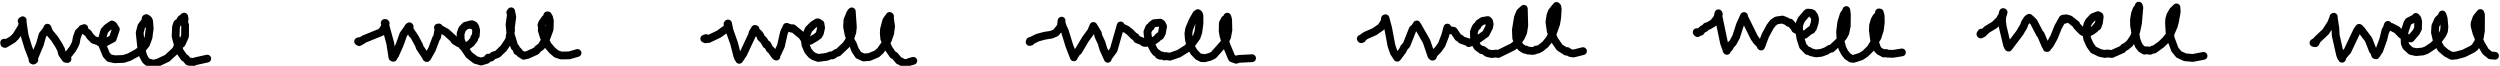 <?xml version="1.0" encoding="UTF-8" standalone="no"?>
<!DOCTYPE svg PUBLIC "-//W3C//DTD SVG 1.1//EN" "http://www.w3.org/Graphics/SVG/1.1/DTD/svg11.dtd">
<svg width="100%" height="100%" viewBox="0 0 1286 34" version="1.1" xmlns="http://www.w3.org/2000/svg" xmlns:xlink="http://www.w3.org/1999/xlink" xml:space="preserve" xmlns:serif="http://www.serif.com/" style="fill-rule:evenodd;clip-rule:evenodd;stroke-linecap:round;stroke-linejoin:round;">
    <g transform="matrix(1,0,0,1,-5.07,0)">
        <g id="well" transform="matrix(1,0,0,1,-70.049,-693.91)">
            <rect x="75.119" y="693.91" width="1285.32" height="33.863" style="fill:none;"/>
            <clipPath id="_clip1">
                <rect x="75.119" y="693.91" width="1285.32" height="33.863"/>
            </clipPath>
            <g clip-path="url(#_clip1)">
                <g transform="matrix(1,0,0,1,702.119,0.91)">
                    <path d="M-441.271,714.102L-442.246,714.661L-442.782,714.316L-442.491,714.504L-442.333,714.144L-441.755,714.433L-439.632,713.078L-430.972,709.557L-429.598,707.712L-428.923,706.157L-428.834,704.98L-429.067,704.897L-428.701,704.852L-429.124,704.819L-428.888,705.405L-428.599,705.044L-428.867,705.061L-428.742,704.835L-428.983,705.104L-428.857,705.725L-426.257,715.238L-425.139,722.5L-424.681,722.735L-424.723,722.388L-424.445,722.338L-424.771,722.316L-424.857,721.906L-424.758,722.533L-423.808,721.356L-421.316,715.798L-419.507,710.676L-416.917,707.133L-416.256,706.746L-416.407,706.514L-416.988,706.98L-416.783,707.942L-415.627,709.102L-414.994,710.493L-414.765,710.436L-413.678,712.106L-411.343,716.418L-411.203,717.201L-407.431,722.868L-407.32,722.63L-407.724,722.228L-407.764,722.641L-407.516,722.331L-407.205,722.624L-404.755,718.288L-402.739,712.883L-402.183,712.093L-401.248,707.112L-401.737,707.196L-401.386,707.421L-401.46,708.256L-401.181,707.841L-400.472,707.917L-397.305,709.676L-393.709,712.98L-393.159,713.907L-390.793,715.376L-390.433,715.091L-389.275,716.071L-389.122,716.704L-387.976,716.807L-386.652,716.654L-384.654,715.164L-383.047,713.077L-383.048,712.405L-382.268,711.345L-382.053,708.737L-382.51,706.911L-383.138,705.964L-384.156,705.458L-384.368,705.997L-384.845,705.529L-387.641,706.284L-389.308,708.019L-390.089,710.372L-390.019,713.46L-388.331,717.409L-385.717,721.261L-382.352,723.837L-379.54,724.654L-376.631,723.793L-375.885,722.647L-375.512,722.909L-374.311,722.573L-373.348,721.62L-371.054,720.832L-367.91,717.784L-365.692,714.525L-364.771,712.665L-364.818,711.549L-364.098,708.691L-364.22,707.398L-363.492,701.781L-364.069,698.808L-364.224,699.429L-364.507,699.365L-364.067,699.782L-364.376,699.944L-364.131,700.217L-364.894,705.681L-364.47,710.113L-362.362,717.059L-361.737,717.491L-360.957,719.345L-360.449,719.202L-359.527,720.494L-357.586,721.692L-355.53,721.216L-351.203,719.239L-350.409,718.241L-348.615,716.927L-345.981,712.684L-344.295,708.136L-344.135,703.813L-344.581,701.927L-345.07,701.812L-345.468,700.897L-345.036,701.157L-345.327,701.436L-345.359,701.218L-345.154,700.929L-345.103,701.134L-345.827,702.321L-346.443,702.512L-348.182,704.982L-348.48,706.009L-348.201,706.922L-348.321,708.551L-347.298,712.01L-345.252,716.202L-342.98,718.867L-340.849,720.701L-338.34,721.546L-334.128,721.476L-329.914,720.246" style="fill:none;fill-rule:nonzero;stroke:black;stroke-width:4px;"/>
                </g>
                <g transform="matrix(1,0,0,1,702.119,0.91)">
                    <path d="M392.243,709.763L391.715,710.517L391.851,710.734L392.947,710.234L395.035,708.215L399.04,705.793L401.802,703.031L402.273,701.932L403.151,701.053L403.662,699.311L403.522,699.643L403.408,699.262L403.354,699.604L403.405,699.213L403.15,699.925L402.802,703.621L403.229,706.873L405.443,716.175L406.048,717.409L406.134,716.916L406.208,717.497L411.939,709.94L413.933,706.584L414.634,704.739L415.946,702.724L416.83,702.135L416.766,702.607L417.39,702.593L419.136,704.289L422.392,710.557L422.732,710.672L425.286,716.7L425.759,717.127L425.816,717.678L426.106,717.673L426.135,717.023L425.908,717.505L426.305,717.343L427.583,715.782L429.587,712.156L431.721,706.841L434.033,702.708L434.795,702.522L435.142,703.186L435.756,702.412L437.644,702.917L440.99,705.54L441.299,706.363L444.101,709.22L446.284,710.341L449.008,708.985L450.625,707.794L451.674,706.464L451.987,706.638L452.703,704.647L453.077,701.764L453.006,701.246L452.758,701.05L452.682,701.376L452.207,700.785L449.601,701.811L447.569,703.997L446.723,705.627L446.091,708.861L446.661,712.984L448.094,716.155L449.853,718.615L453.258,720.251L455.852,720.781L456.698,720.492L459.337,720.769L464.78,718.362L465.625,717.331L466.402,717.114L468.512,715.347L470.46,712.518L471.912,709.08L472.777,704.994L473.486,696.821L473.178,695.91L473.272,696.343L472.07,697.791L471.245,699.963L470.708,703.238L470.743,706.004L472.016,713.575L473.179,716.425L474.451,718.067L476.16,719.057L477.284,718.853L479.034,719.126L480.422,718.47L481.029,718.508L484.8,715.79L487.144,713.524L489.422,710.482L491.236,706.281L491.879,703.802L492.702,699.065L492.578,696.803L492.336,697.512L492.579,697.556L492.39,697.04L490.726,698.592L489.393,700.962L488.851,702.923L488.726,704.893L489.021,709.463L489.72,712.997L491.773,718.504L493.814,720.999L497.023,722.461L500.999,722.801L506.511,721.743" style="fill:none;fill-rule:nonzero;stroke:black;stroke-width:4px;"/>
                </g>
                <g transform="matrix(1,0,0,1,702.119,0.91)">
                    <path d="M563.04,715.053L563.79,714.575L564.209,714.858L563.995,714.733L564.076,714.945L563.548,715.183L563.828,714.778L564.077,715.197L564.879,713.536L569.348,709.319L572.064,705.078L573.493,701.599L573.202,702.263L573.312,701.736L573.474,702.127L574.321,707.648L574.49,711.145L576.677,720.922L577.106,722.221L577.667,722.924L577.691,722.614L577.746,723.208L577.952,722.182L580.583,719.103L585.448,708.85L586.518,707.31L586.819,707.466L586.742,708.257L586.408,708.151L586.695,707.795L586.892,708.21L587.543,708.214L591.399,713.353L593.6,718.977L594.28,719.675L594.773,721.29L595.209,721.453L595.299,721.135L595.072,721.14L595.391,721.154L596.9,718.91L598.957,713.267L600.112,708.562L600.305,708.74L601.344,705.794L601.8,706.895L602.928,706.768L605.956,708.306L608.137,710.613L610.467,712.373L613.104,712.788L615.86,709.574L616.814,707.761L616.918,704.154L616.552,702.679L615.715,701.697L615.329,702.306L611.979,704.005L611.353,704.945L609.794,709.629L609.998,715.266L610.741,717.015L613.161,719.208L615.808,719.805L619.246,719.494L621.126,718.818L624.625,716.515L626.802,714.307L629.416,710.668L630.227,708.885L630.403,706.717L630.023,702.493L629.334,700.438L629.01,701.455L627.169,703.205L625.741,706.386L625.539,709.728L626.652,714.468L628.728,718.013L631.48,720.339L634.222,721.752L636.48,721.531L640.319,720.501L644.94,718.201L646.13,717.223L647.738,714.642L648.661,712.068L649.19,708.799L649.222,700.596L648.906,699.703L646.916,702.17L645.926,704.952L645.897,706.268L646.988,710.279L649.152,715.375L651.565,719.479L654.049,721.481L656.443,721.69" style="fill:none;fill-rule:nonzero;stroke:black;stroke-width:4px;"/>
                </g>
                <g transform="matrix(1,0,0,1,702.119,0.91)">
                    <path d="M72.978,712.91L73.189,713.169L73.688,713.025L73.698,712.574L75.477,711.292L80.06,709.272L83.448,706.919L85.315,703.949L85.443,702.481L85.575,703.058L85.704,702.377L87.063,707.473L88.764,716.476L89.969,720.013L91.746,722.697L91.63,722.509L91.966,722.423L94.575,718.901L95.163,717.586L96.554,716.021L99.681,708.104L100.862,707.043L101.782,705.568L101.717,706.041L102.205,706.237L106.811,714.315L109.328,721.685L109.769,722.122L110.012,721.644L110.024,722.13L110.722,720.618L112.761,718.521L114.58,716.005L116.384,711.343L117.518,707.184L117.973,708.331L120.798,708.865L123.126,712.287L124.305,712.851L124.673,713.504L128.131,714.686L128.534,715.196L132.535,713.767L137.276,710.36L138.973,707.044L139.29,705.438L138.984,703.947L138.339,703.321L135.6,703.775L133.687,705.076L132.823,706.573L132.658,706.396L132.17,706.962L131.156,709.304L131.294,714.029L132.955,717.128L135.242,718.836L135.832,718.671L138.044,720.289L140.35,720.807L142.672,720.539L143.659,720.781L151.265,717.052L152.967,715.603L155.311,712.288L156.519,709.726L157.085,706.1L156.862,697.539L154.937,699.262L153.792,702.054L152.776,708.303L152.936,712.597L154.393,716.137L155.472,717.41L157.299,718.567L157.864,718.442L158.8,718.986L161.532,719.214L162.813,718.866L163.158,718.471L163.955,718.562L165.547,717.752L167.954,715.808L170.068,713.145L171.918,709.684L173.466,705.342L173.975,702.422L174.302,697.885L174.088,696.445L173.993,696.683L173.669,696.048L173.786,696.52L172.966,696.875L171.206,699.136L170.543,700.945L170.024,704.397L170.72,709.092L172.512,713.397L175.26,717.39L178.649,719.561L179.195,719.256L180.628,720.235L182.383,720.538L187.296,719.292" style="fill:none;fill-rule:nonzero;stroke:black;stroke-width:4px;"/>
                </g>
                <g transform="matrix(1,0,0,1,702.119,0.91)">
                    <path d="M246.485,709.875L245.766,709.567L246.178,710.032L246.594,709.539L246.679,709.745L246.917,709.436L247.729,709.387L248.728,708.117L250.117,707.411L250.636,706.67L251.955,706.251L254.398,704.77L256.463,702.095L256.98,699.834L257.17,700.28L257.056,700.09L256.835,700.735L259.865,715.19L261.301,719.169L261.141,718.916L261.335,718.977L261.5,718.142L261.845,718.224L262.639,717.423L263.254,716.194L264.432,714.958L266.06,711.947L268.047,705.787L270.131,701.238L269.983,702.309L270.151,701.511L270.275,702.576L270.674,702.802L275.367,712.284L276.471,713.89L277.669,715.204L278.016,715.242L278.809,716.873L278.88,716.257L278.936,716.925L281.108,711.195L283.533,706.72L285.076,704.692L286.838,703.504L289.926,703.068L292.078,703.969L293.285,704.846L293.835,704.628L296.158,707.286L296.442,708.018L297.598,708.594L299.631,710.505L300.369,710.546L300.836,711.044L301.519,710.753L304.448,708.349L304.787,708.482L305.623,707.346L306.492,704.635L306.69,702.786L306.301,701.314L305.787,700.554L305.618,700.81L305.336,699.916L304.592,699.62L302.87,699.481L302.267,699.996L299.715,702.973L298.987,704.503L298.511,705.903L298.399,708.148L299.18,712.874L300.432,716.741L302.884,719.273L303.43,719.128L304.526,719.846L307.047,720.461L309.745,720.197L312.305,719.285L314.168,718.131L315.1,718.047L319.005,714.404L321.237,711.775L322.227,709.963L322.98,706.351L323.042,700.282L322.734,698.176L322.668,698.802L321.406,700.448L320.13,704.558L319.552,709.292L319.804,714.267L320.703,717.793L321.858,720.005L323.251,721.823L325.185,723.118L326.43,723.276L330.256,722.063L332.459,720.63L335.103,718.08L338.8,712.155L340.04,708.256L340.483,704.341L340.402,701.072L339.956,699.443L339.59,699.618L339.542,699.377L339.81,700.21L338.192,701.769L337.288,703.359L336.501,706.076L336.402,708.664L336.992,713.289L338.662,718.055L339.636,719.209L342.049,720.523L343.103,720.23L343.659,720.595L346.721,720.696L351.361,719.962" style="fill:none;fill-rule:nonzero;stroke:black;stroke-width:4px;"/>
                </g>
                <g transform="matrix(1,0,0,1,702.119,0.91)">
                    <path d="M-97.357,714.607L-97.155,714.085L-96.726,714.41L-96.07,713.753L-93.342,712.396L-89.735,711.405L-86.125,710.83L-83.911,709.888L-81.337,706.711L-80.92,703.623L-81.057,704.37L-80.2,707.001L-79.302,708.851L-76.933,716.487L-74.611,722.491L-74.689,721.876L-74.556,722.053L-72.94,719.718L-72.357,719.375L-68.694,713.237L-65.709,709.109L-64.56,706.358L-62.266,710.115L-61.983,711.555L-60.361,715.035L-59.4,718.27L-57.155,723.234L-57.315,722.137L-57.018,722.604L-54.137,718.68L-50.535,706.095L-50.284,706.837L-47.415,708.19L-45.714,709.52L-43.77,711.493L-42.796,712.077L-42.097,713.221L-39.51,714.232L-38.573,714.967L-37.747,715.099L-34.244,714.542L-31.61,712.657L-31.199,711.916L-30.528,711.46L-30.193,711.586L-29.318,709.998L-28.715,706.601L-29.352,705.248L-30.167,704.657L-33.321,704.926L-34.636,705.919L-35.118,706.956L-35.262,706.764L-35.828,707.113L-36.771,709.411L-36.537,711.776L-35.815,714.03L-33.514,718.552L-32.562,719.857L-31.35,720.615L-30.96,721.34L-30.04,721.714L-29.526,721.465L-28.036,722.065L-27.351,721.826L-25.207,722.171L-20.642,720.592L-16.431,717.954L-13.922,715.482L-11.454,712.104L-10.594,709.609L-9.996,705.119L-9.995,701.051L-10.303,700.174L-10.817,699.758L-11.575,700.267L-13.551,703.731L-15.287,707.812L-15.689,710.254L-15.432,713.364L-14.524,716.757L-12.895,719.699L-10.704,721.986L-8.755,722.946L-8.286,722.681L-7.444,722.984L-4.591,722.233L-2.815,721.398L2.534,715.358L4.203,712.095L4.891,708.487L4.749,703.064L4.315,701.565L4.446,701.857L4.334,701.65L4.134,702.288L3.088,702.954L2.023,704.954L1.939,709.008L2.397,711.571L3.879,716.204L6.552,722.637L6.792,723.011L8.899,723.741L10.213,723.29L17.078,722.94" style="fill:none;fill-rule:nonzero;stroke:black;stroke-width:4px;"/>
                </g>
                <g transform="matrix(1,0,0,1,702.119,0.91)">
                    <path d="M-264.728,712.91L-263.781,712.585L-264.058,713.215L-263.631,712.88L-262.55,713.077L-257.229,710.54L-253.388,707.782L-252.633,706.773L-252.768,705.336L-252.57,705.091L-252.724,705.432L-252.497,705.551L-252.485,705.08L-251.83,708.417L-249.381,715.325L-247.773,721.616L-247.261,722.991L-246.797,723.441L-246.753,723.133L-246.607,723.578L-246.412,723.179L-246.731,723.776L-244.629,720.627L-240.003,710.751L-239.941,710.022L-238.669,707.872L-238.355,707.972L-238.668,708.597L-238.396,708.361L-237.377,709.87L-236.802,710.103L-235.779,711.502L-235.632,712.274L-234.14,713.699L-232.849,715.964L-232.548,715.687L-232.299,715.896L-231.058,718.201L-230.36,718.752L-228.17,721.832L-227.628,722.107L-227.696,721.101L-227.087,720.521L-225.285,716.64L-223.737,709.776L-222.373,706.804L-221.903,706.952L-221.976,707.461L-220.871,707.286L-219.679,707.776L-219.138,707.515L-214.257,711.507L-213.764,712.478L-210.33,714.016L-207.284,712.243L-205.838,711.116L-205.259,710.068L-204.621,707.301L-204.937,705.277L-206.092,704.532L-206.393,705.009L-206.607,704.488L-208.811,705.88L-211.092,708.201L-212.856,712.652L-212.979,713.915L-212.642,716.105L-211.344,719.174L-209.616,721.179L-208.293,722.046L-206.076,722.798L-201.675,722.22L-199.607,721.423L-198.715,721.484L-196.576,720.109L-195.898,720.048L-191.735,716.088L-189.78,713.045L-188.564,709.593L-188.281,706.926L-188.838,698.851L-188.979,699.477L-189.098,699.081L-189.639,699.879L-191.066,703.327L-191.27,706.737L-190.551,710.523L-189.577,713.408L-188.128,716.036L-187.195,718.618L-185.396,721.343L-182.746,722.554L-179.8,722.33L-175.91,720.69L-174.121,719.06L-170.308,713.612L-169.082,710.109L-168.626,706.573L-169.384,701.188L-169.141,701.43L-169.473,702.175L-169.549,701.863L-170.054,702.084L-171.116,703.646L-172.298,708.164L-172.382,710.078L-172.141,712.905L-169.866,717.995L-167.604,721.274L-166.756,721.609L-164.593,724.191L-163.274,724.706L-162.674,725.297L-160.223,725.418L-159.358,724.88L-157.181,724.288" style="fill:none;fill-rule:nonzero;stroke:black;stroke-width:4px;"/>
                </g>
                <g transform="matrix(1,0,0,1,702.119,0.91)">
                    <path d="M-624.881,714.964L-624.662,714.964L-624.773,715.501L-624.382,715.591L-620.489,713.293L-618.759,711.566L-615.75,706.703L-615.445,705.174L-615.593,703.709L-615.32,703.409L-615.864,703.775L-615.451,703.712L-614.342,711.234L-612.51,717.228L-609.854,724.18L-610.251,723.974L-609.344,723.859L-609.555,723.606L-609.327,722.538L-606.452,715.694L-605.137,710.981L-603.097,708.424L-602.602,707.249L-601.652,709.613L-598.972,712.817L-596.751,716.272L-595.541,718.592L-595.148,720.416L-594.389,721.611L-593.319,723.077L-592.289,723.342L-593.207,723.202L-592.856,723.274L-591.986,721.184L-589.647,718.23L-588.666,716.451L-587.987,714.98L-587.502,712.272L-586.546,709.664L-585.078,708.268L-583.65,707.453L-584.826,707.858L-581.725,709.996L-580.7,711.604L-578.806,713.518L-576.637,714.213L-574.036,715.845L-572.589,714.72L-569.016,712.863L-567.395,708.059L-568.774,705.943L-569.451,705.596L-571.995,707.414L-573.331,708.873L-574.682,713.641L-574.531,715.78L-572.31,721.178L-570.757,722.885L-567.985,723.472L-563.449,723.319L-560.482,722.34L-556.474,720.168L-553.879,718.208L-551.841,715.656L-550.599,712.265L-550,707.665L-550.298,703.745L-550.752,702.962L-551.719,702.306L-552.101,702.5L-551.574,702.906L-554.307,706.535L-555.149,709.889L-554.242,718.431L-553.339,721.712L-552.128,723.946L-550.976,724.979L-548.274,725.773L-545.781,725.216L-540.974,722.945L-536.58,718.869L-535.946,717.411L-533.569,715.475L-531.819,711.642L-531.772,705.873L-532.352,704.822L-532.021,702.8L-532.255,701.544L-532.635,701.772L-532.491,702.53L-532.737,702.277L-533.879,702.79L-534.434,703.929L-535.905,705.135L-536.47,706.916L-536.665,711.725L-534.686,719.13L-532.209,722.669L-531.54,722.952L-530.148,724.63L-529.686,724.807L-528.472,724.716L-527.974,725.161L-526.461,724.49L-520.398,723.153" style="fill:none;fill-rule:nonzero;stroke:black;stroke-width:4px;"/>
                </g>
            </g>
        </g>
    </g>
</svg>
